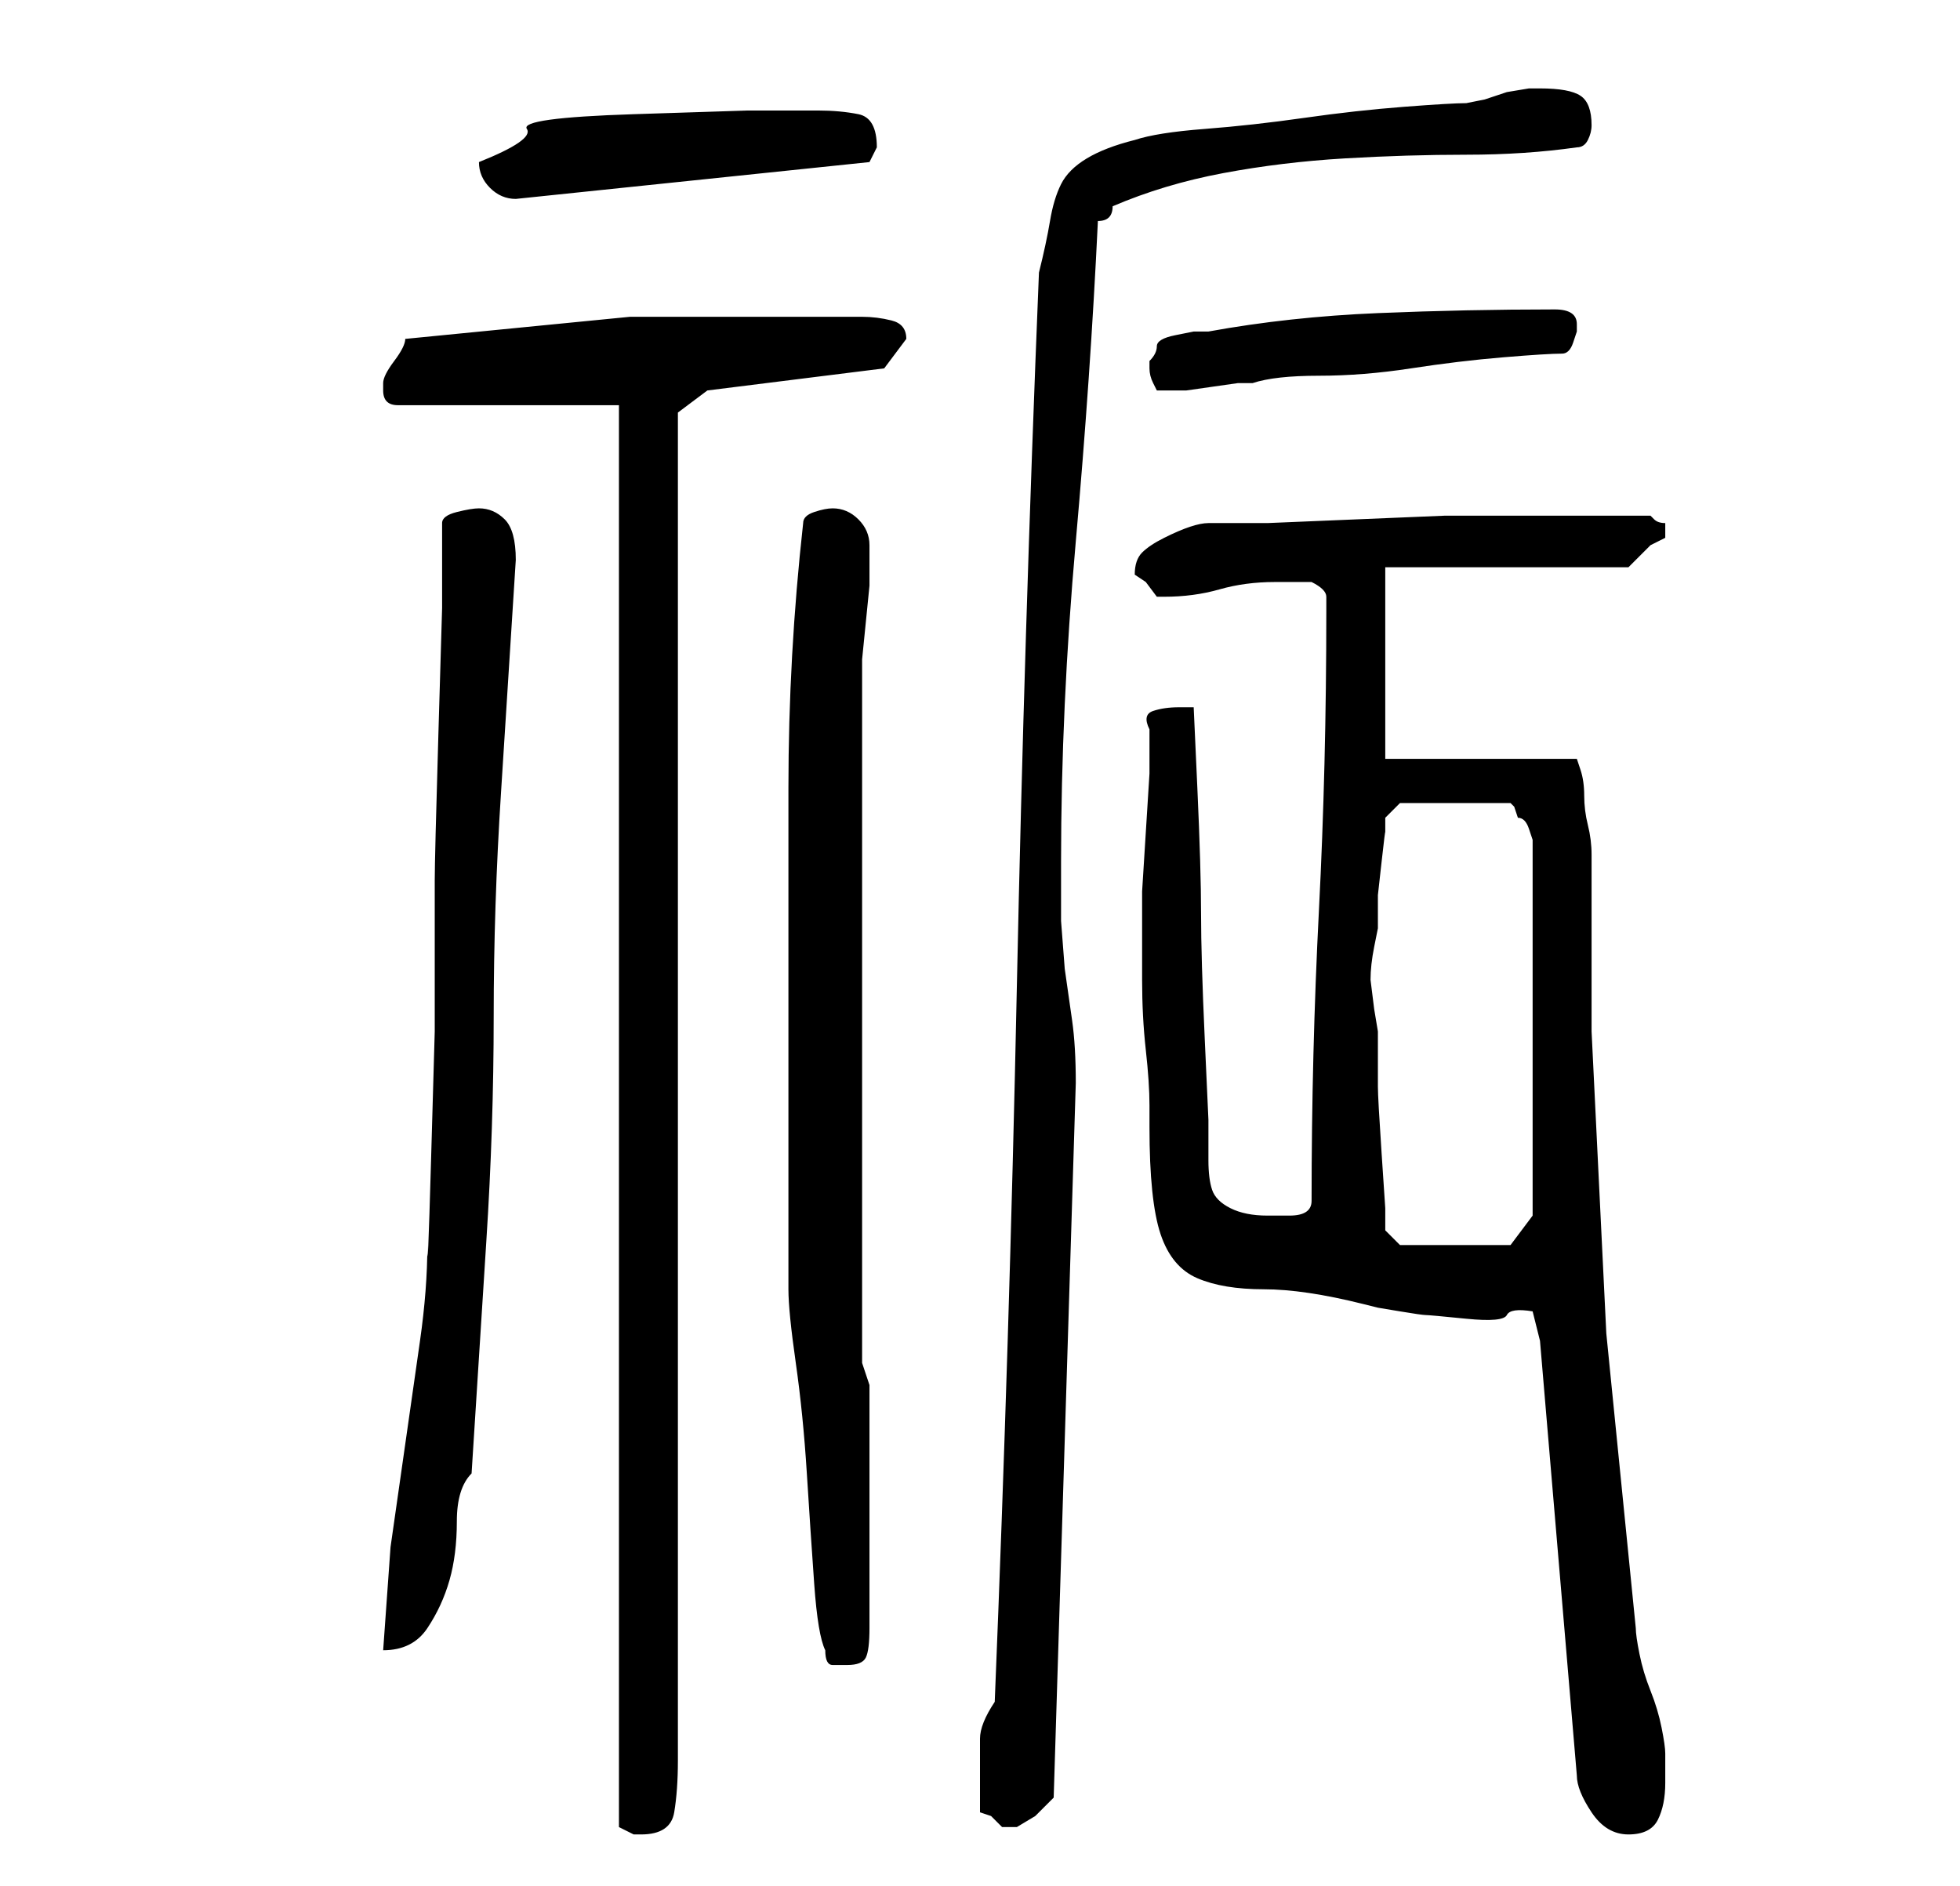 <?xml version="1.0" standalone="no"?>
<!DOCTYPE svg PUBLIC "-//W3C//DTD SVG 1.1//EN" "http://www.w3.org/Graphics/SVG/1.1/DTD/svg11.dtd" >
<svg xmlns="http://www.w3.org/2000/svg" xmlns:xlink="http://www.w3.org/1999/xlink" version="1.1" viewBox="-10 0 266 256">
   <path fill="currentColor"
d="M74 55v193l1 0.5l1 0.5h1q4 0 4.5 -3t0.5 -7v-183l4 -3l24 -3l3 -4q0 -2 -2 -2.5t-4 -0.5h-31.5t-30.5 3q0 1 -1.5 3t-1.5 3v0v1q0 1 0.5 1.5t1.5 0.5h30zM199 182l5 59q0 2 2 5t5 3t4 -2t1 -5v-4q0 -1 -0.5 -3.5t-1.5 -5t-1.5 -5t-0.5 -3.5l-4 -40t-2 -41v-4v-8v-8v-4
q0 -2 -0.5 -4t-0.5 -4t-0.5 -3.5l-0.5 -1.5h-26v-26h33l1 -1l2 -2l2 -1v-1v-1q-1 0 -1.5 -0.5l-0.5 -0.5h-10h-9h-9t-12 0.5t-12 0.5h-8q-1 0 -2.5 0.5t-3.5 1.5t-3 2t-1 3l1.5 1t1.5 2h1q4 0 7.5 -1t7.5 -1h5q2 1 2 2v2q0 21 -1 40.5t-1 39.5q0 2 -3 2h-3q-3 0 -5 -1
t-2.5 -2.5t-0.5 -4v-5.5t-0.5 -11t-0.5 -17t-0.5 -17t-0.5 -11h-1h-1q-2 0 -3.5 0.5t-0.5 2.5v6t-0.5 8t-0.5 8v5v7q0 5 0.5 9.5t0.5 7.5v3q0 10 1.5 14.5t5 6t9 1.5t13.5 2l2 0.5t3 0.5t3.5 0.5t5.5 0.5t5.5 -0.5t3.5 -0.5zM123 246l1.5 0.5t1.5 1.5h1h1l2.5 -1.5t2.5 -2.5
l3 -97q0 -5 -0.5 -8.5l-1 -7t-0.5 -6.5v-8q0 -21 2 -43.5t3 -43.5q1 0 1.5 -0.5t0.5 -1.5q7 -3 15 -4.5t16.5 -2t16.5 -0.5t15 -1q1 0 1.5 -1t0.5 -2q0 -3 -1.5 -4t-5.5 -1h-1.5t-3 0.5l-3 1t-2.5 0.5q-2 0 -8.5 0.5t-13.5 1.5t-13.5 1.5t-9.5 1.5q-4 1 -6.5 2.5t-3.5 3.5
t-1.5 5t-1.5 7q-2 49 -3 97t-3 97q-2 3 -2 5v5v2v3zM102 224q0 2 1 2h2q2 0 2.5 -1t0.5 -4v-33l-1 -3v-92v-3.5t0.5 -5t0.5 -5v-3.5v-2q0 -2 -1.5 -3.5t-3.5 -1.5q-1 0 -2.5 0.5t-1.5 1.5q-2 18 -2 36v35v9v10v10v4q0 3 1 10t1.5 15t1 15t1.5 9zM50 71v11.5t-0.5 17t-0.5 20
v20.5t-0.5 17.5t-0.5 11.5q0 6 -1 13l-2 14l-2 14t-1 14q4 0 6 -3t3 -6.5t1 -8t2 -6.5q1 -16 2 -31.5t1 -30.5t1 -30.5t2 -31.5q0 -4 -1.5 -5.5t-3.5 -1.5q-1 0 -3 0.5t-2 1.5zM176 133q0 -2 0.5 -4.5l0.5 -2.5v-4.5t0.5 -4.5t0.5 -4v-2l2 -2h15l0.5 0.5t0.5 1.5
q1 0 1.5 1.5l0.5 1.5v51l-3 4h-15l-2 -2v-3t-0.5 -7.5t-0.5 -9v-7.5l-0.5 -3t-0.5 -4zM146 49v1q0 1 0.5 2l0.5 1h1h1h2t3.5 -0.5t3.5 -0.5h2q3 -1 9 -1t12.5 -1t12.5 -1.5t8 -0.5q1 0 1.5 -1.5l0.5 -1.5v-1q0 -2 -3 -2q-12 0 -24 0.5t-23 2.5h-2t-2.5 0.5t-2.5 1.5t-1 2z
M55 22q0 2 1.5 3.5t3.5 1.5l48 -5l0.5 -1l0.5 -1q0 -4 -2.5 -4.5t-5.5 -0.5h-9.5t-15.5 0.5t-14.5 2t-6.5 4.5z" />
</svg>
